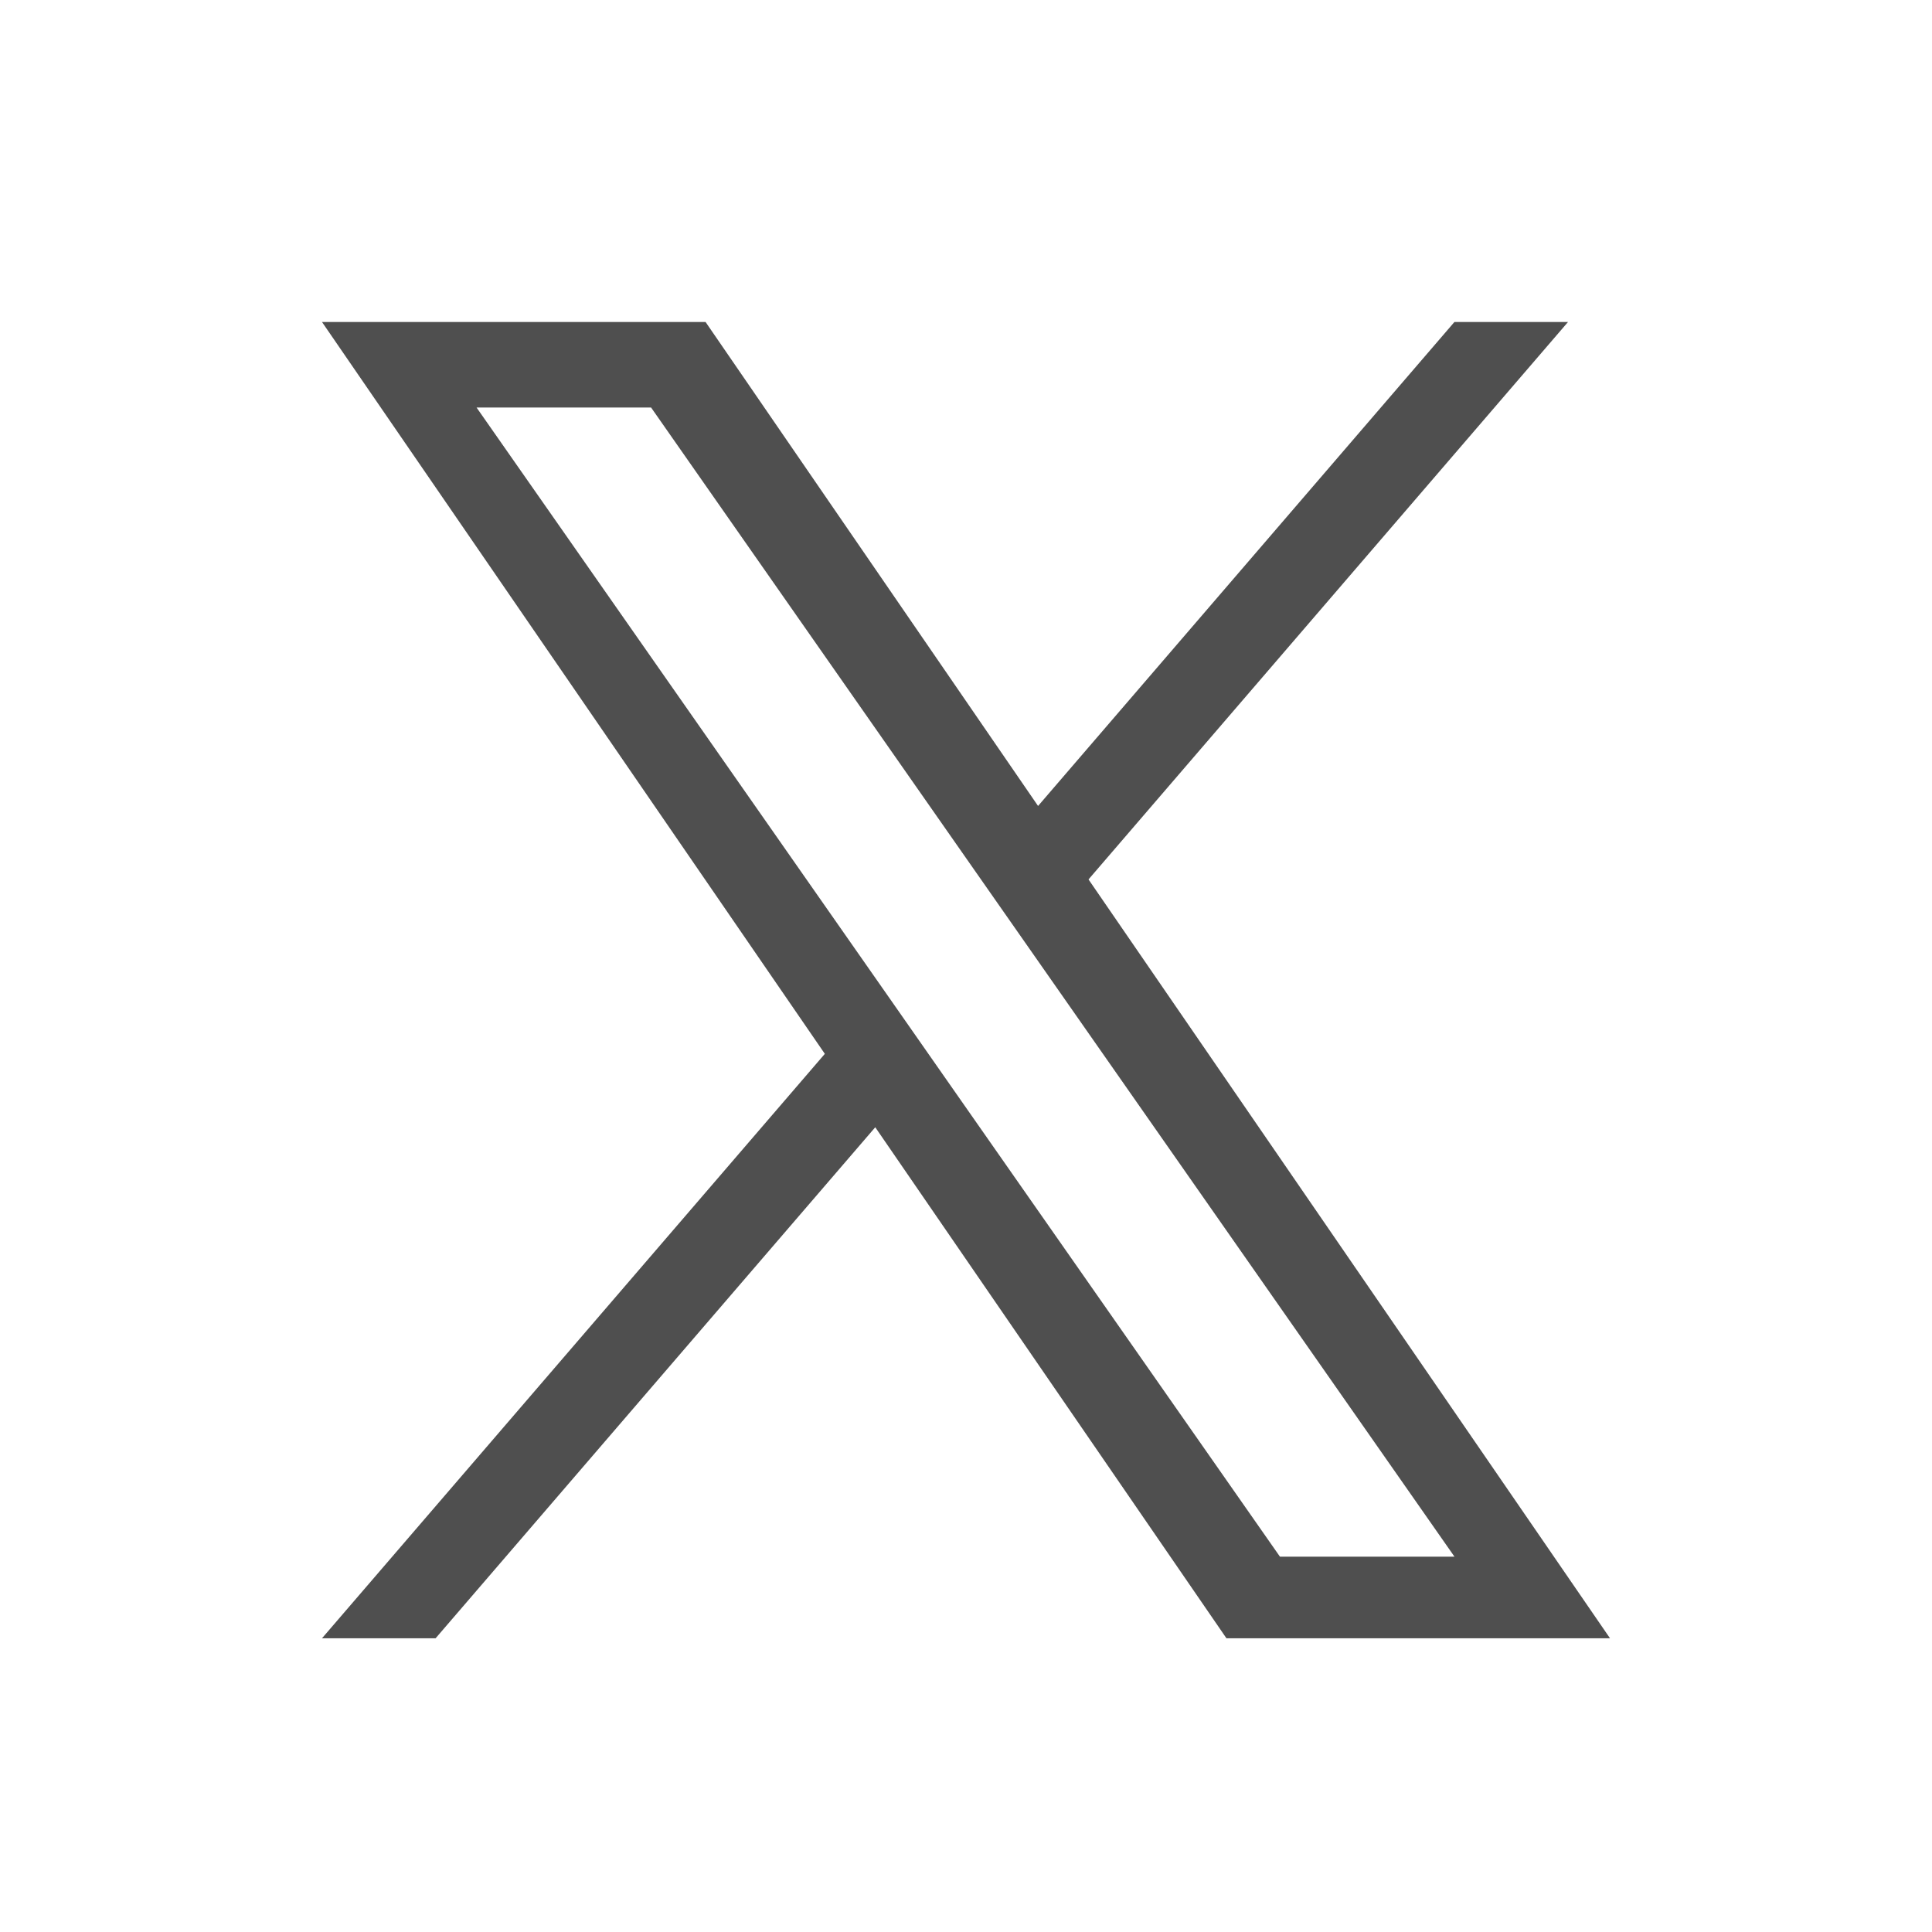<svg width="30" height="30" viewBox="0 0 30 30" fill="none" xmlns="http://www.w3.org/2000/svg"><g clip-path="url(#clip0_16290_187)"><path d="M16.903 13.655L24.348 5H22.584L16.119 12.515L10.956 5H5L12.808 16.364L5 25.439H6.764L13.591 17.504L19.044 25.439H25L16.902 13.655H16.903ZM14.486 16.464L13.695 15.332L7.4 6.328H10.11L15.19 13.595L15.981 14.726L22.585 24.172H19.875L14.486 16.464V16.464Z" fill="#4F4F4F"></path></g><defs><clipPath id="clip0_16290_187"><rect width="20" height="20.45" fill="white" transform="translate(5 5)"></rect></clipPath></defs></svg>
